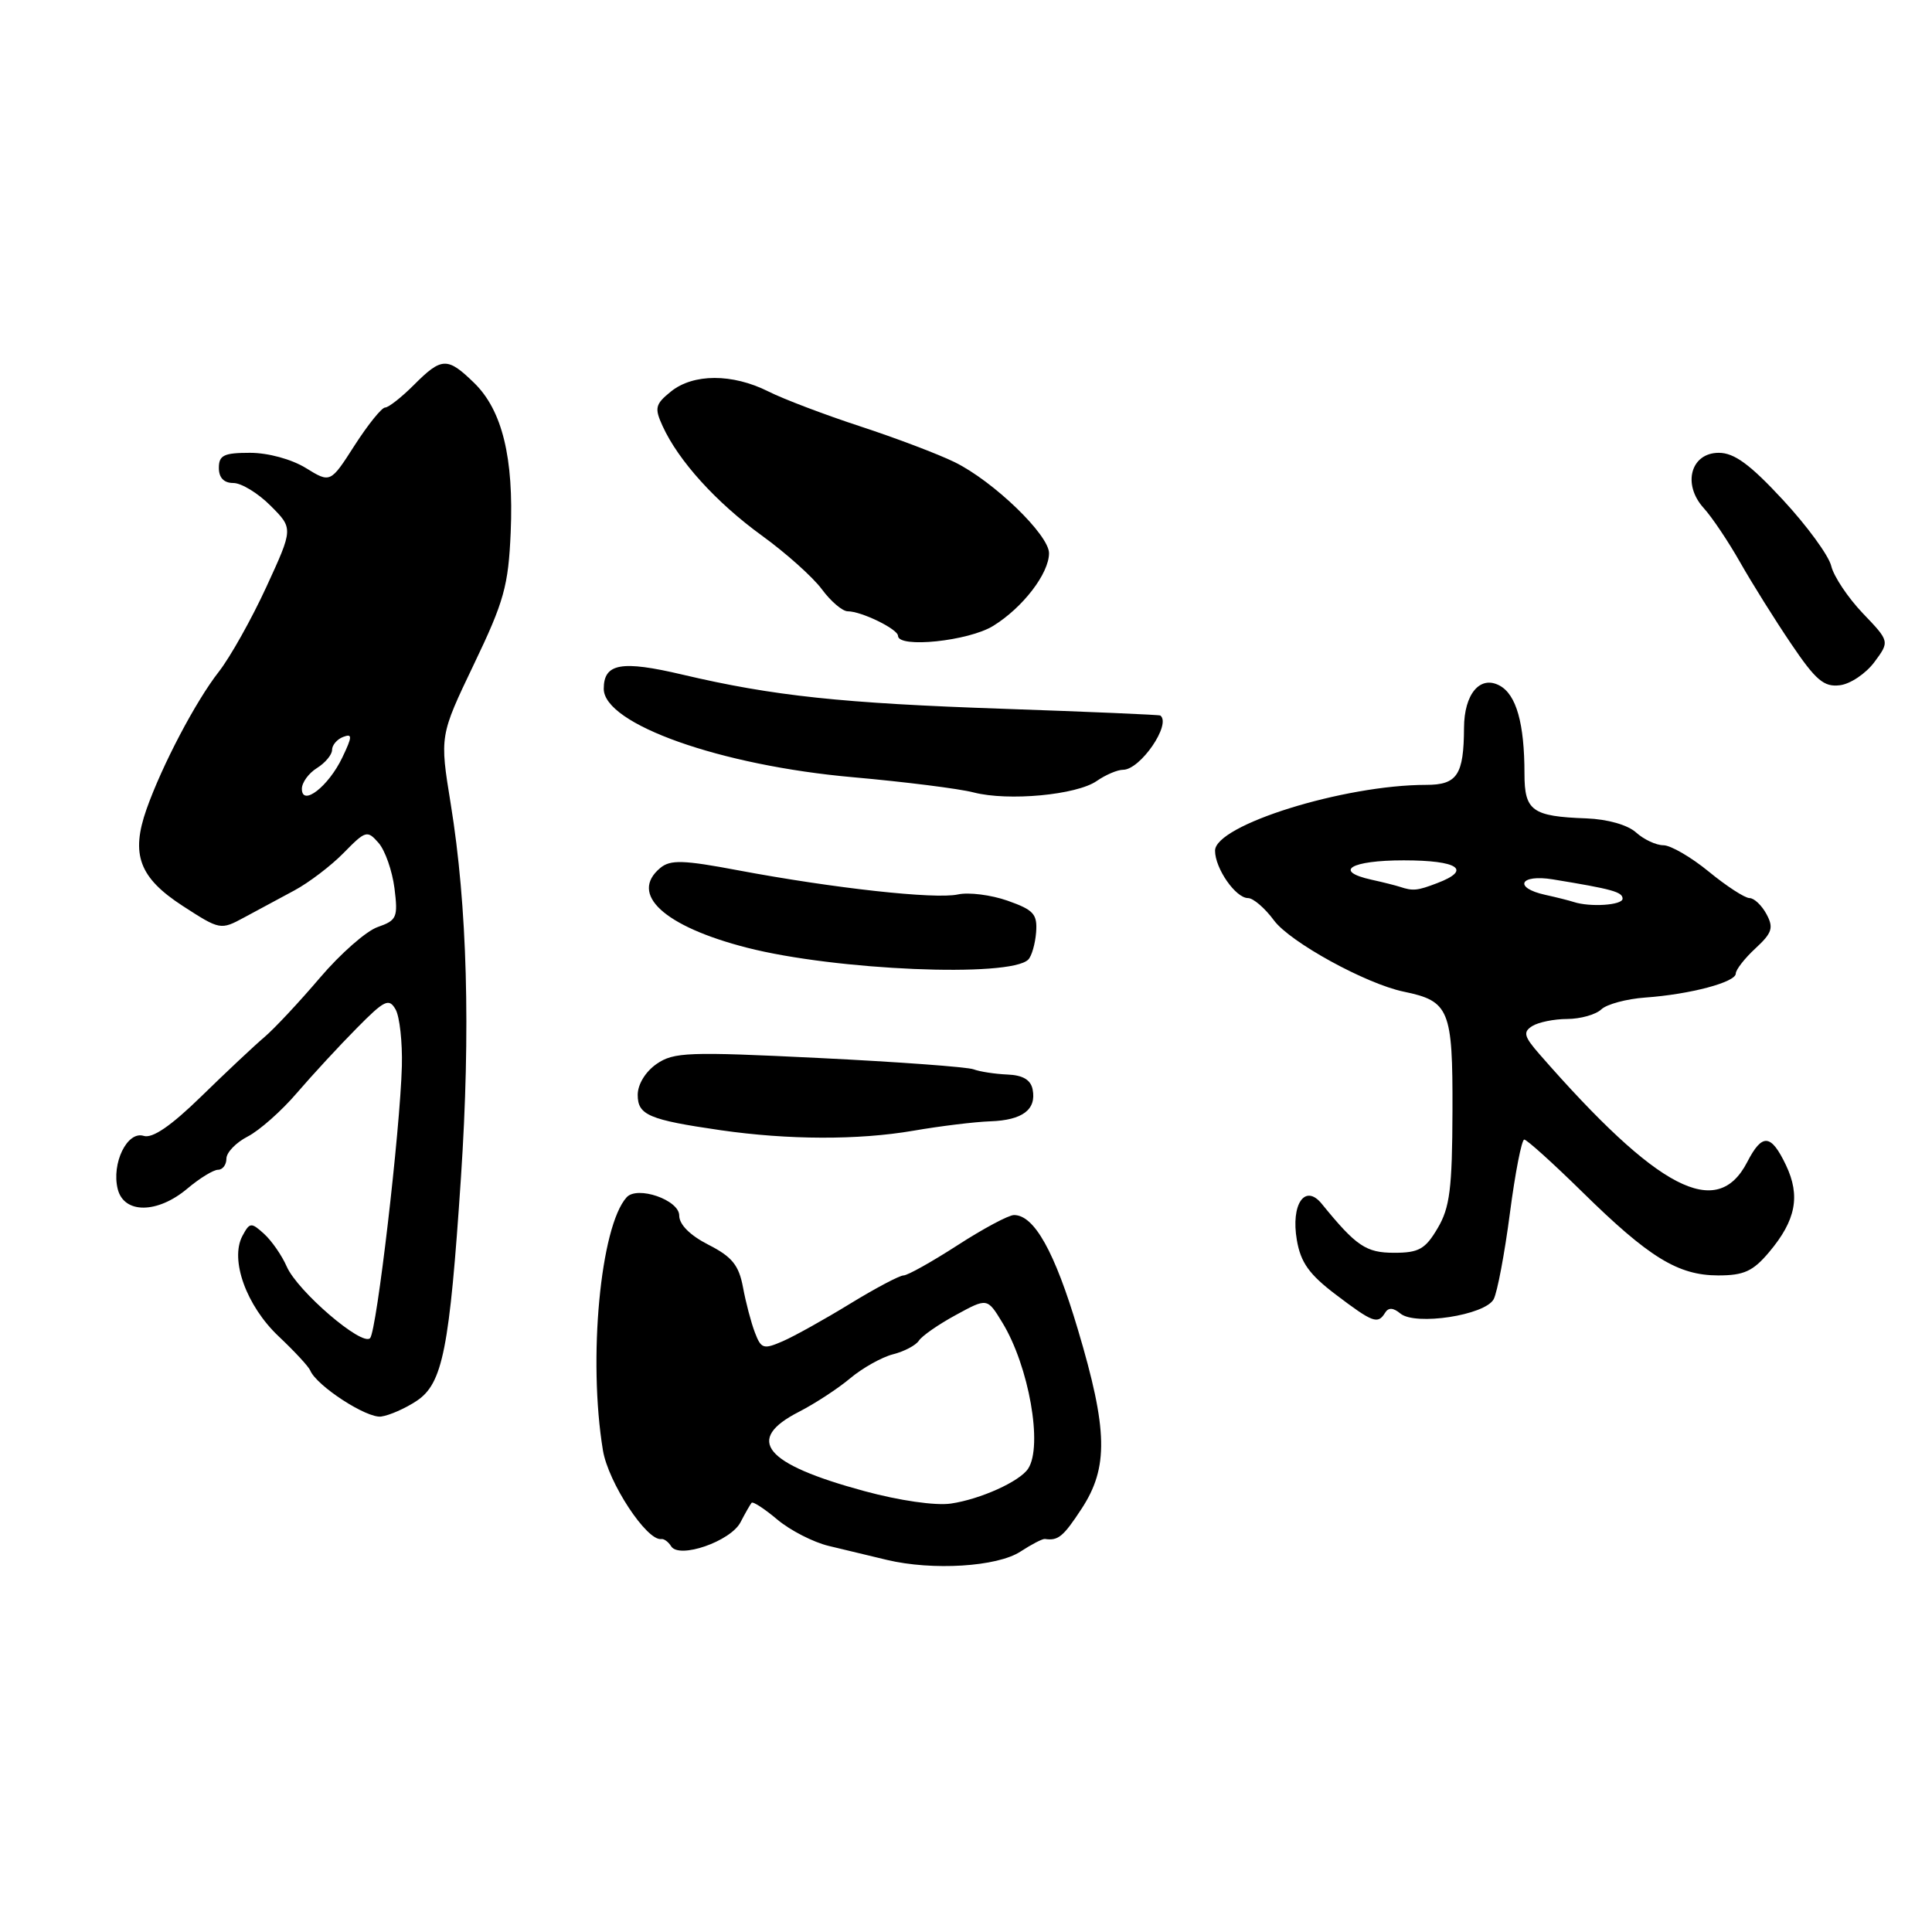 <?xml version="1.0" encoding="UTF-8" standalone="no"?>
<!DOCTYPE svg PUBLIC "-//W3C//DTD SVG 1.1//EN" "http://www.w3.org/Graphics/SVG/1.1/DTD/svg11.dtd" >
<svg xmlns="http://www.w3.org/2000/svg" xmlns:xlink="http://www.w3.org/1999/xlink" version="1.1" viewBox="0 0 256 256">
 <g >
 <path fill="currentColor"
d=" M 135.22 205.59 C 136.69 204.63 138.14 203.88 138.45 203.92 C 140.22 204.18 140.89 203.62 143.32 199.91 C 146.90 194.44 146.80 189.48 142.82 176.15 C 139.75 165.84 137.04 161.00 134.36 161.00 C 133.65 161.00 130.28 162.80 126.88 165.00 C 123.47 167.20 120.26 169.00 119.73 169.00 C 119.20 169.00 116.01 170.69 112.64 172.75 C 109.28 174.81 105.26 177.05 103.72 177.72 C 101.17 178.83 100.85 178.73 100.03 176.57 C 99.53 175.28 98.82 172.57 98.45 170.57 C 97.90 167.64 97.00 166.53 93.88 164.94 C 91.43 163.69 90.00 162.26 90.00 161.06 C 90.00 159.00 84.45 157.08 83.03 158.65 C 79.55 162.50 77.90 180.11 79.89 192.17 C 80.59 196.44 85.71 204.22 87.62 203.93 C 87.98 203.87 88.57 204.31 88.93 204.89 C 89.99 206.60 96.80 204.24 98.12 201.71 C 98.75 200.49 99.42 199.33 99.59 199.13 C 99.77 198.92 101.30 199.92 103.00 201.35 C 104.70 202.78 107.76 204.35 109.80 204.84 C 111.83 205.33 115.30 206.16 117.50 206.69 C 123.56 208.14 132.14 207.61 135.22 205.59 Z  M 55.20 185.63 C 58.67 183.33 59.56 178.81 61.08 156.00 C 62.37 136.52 61.92 120.03 59.72 106.50 C 58.26 97.50 58.26 97.50 62.79 88.03 C 66.80 79.67 67.36 77.64 67.67 70.53 C 68.09 60.67 66.55 54.37 62.84 50.75 C 59.29 47.29 58.53 47.31 54.85 51.00 C 53.20 52.65 51.48 54.00 51.03 54.00 C 50.58 54.00 48.76 56.26 46.99 59.01 C 43.78 64.02 43.78 64.02 40.52 62.01 C 38.63 60.85 35.53 60.00 33.13 60.00 C 29.67 60.00 29.00 60.32 29.00 62.00 C 29.00 63.31 29.67 64.00 30.92 64.00 C 31.98 64.00 34.20 65.35 35.85 67.01 C 38.86 70.02 38.86 70.02 35.30 77.76 C 33.34 82.02 30.50 87.08 29.00 89.00 C 25.93 92.92 21.48 101.39 19.42 107.21 C 17.30 113.23 18.45 116.30 24.21 120.04 C 29.15 123.24 29.24 123.25 32.35 121.57 C 34.08 120.63 37.08 119.02 39.00 117.99 C 40.92 116.96 43.87 114.72 45.55 113.00 C 48.45 110.04 48.67 109.98 50.17 111.70 C 51.03 112.69 51.97 115.38 52.27 117.69 C 52.75 121.56 52.59 121.95 50.04 122.84 C 48.53 123.36 45.09 126.39 42.40 129.55 C 39.70 132.72 36.40 136.26 35.05 137.41 C 33.69 138.56 29.93 142.10 26.67 145.28 C 22.66 149.19 20.20 150.88 19.04 150.51 C 16.86 149.82 14.75 154.15 15.60 157.56 C 16.43 160.86 20.86 160.83 24.82 157.50 C 26.45 156.12 28.29 155.00 28.89 155.00 C 29.50 155.00 30.00 154.34 30.00 153.53 C 30.00 152.71 31.27 151.39 32.83 150.59 C 34.38 149.79 37.32 147.19 39.35 144.81 C 41.39 142.44 44.94 138.59 47.25 136.26 C 50.96 132.50 51.54 132.22 52.42 133.76 C 52.96 134.72 53.33 138.10 53.25 141.27 C 53.02 149.79 49.92 176.37 49.04 177.31 C 47.98 178.44 39.42 171.09 37.99 167.82 C 37.35 166.35 35.99 164.40 34.99 163.49 C 33.28 161.94 33.09 161.96 32.12 163.77 C 30.44 166.92 32.64 173.03 36.93 177.08 C 39.02 179.05 40.90 181.08 41.11 181.60 C 41.96 183.64 48.61 187.96 50.50 187.70 C 51.60 187.55 53.71 186.62 55.20 185.63 Z  M 183.53 173.95 C 183.97 173.23 184.61 173.26 185.56 174.05 C 187.54 175.69 196.78 174.28 197.92 172.15 C 198.40 171.24 199.37 166.11 200.07 160.75 C 200.77 155.39 201.63 151.00 201.97 151.00 C 202.31 151.00 205.76 154.11 209.64 157.92 C 218.50 166.63 222.35 168.99 227.66 169.00 C 231.08 169.00 232.28 168.45 234.41 165.92 C 237.97 161.70 238.59 158.47 236.65 154.39 C 234.66 150.22 233.50 150.13 231.51 153.99 C 227.50 161.73 219.70 157.67 204.00 139.70 C 201.93 137.33 201.78 136.75 203.03 135.96 C 203.84 135.45 205.93 135.02 207.68 135.02 C 209.43 135.01 211.45 134.44 212.18 133.75 C 212.91 133.06 215.53 132.36 218.00 132.18 C 223.94 131.76 230.00 130.15 230.00 129.00 C 230.00 128.50 231.17 126.99 232.60 125.67 C 234.82 123.62 235.04 122.93 234.07 121.13 C 233.44 119.96 232.43 119.00 231.82 119.00 C 231.21 119.00 228.78 117.43 226.43 115.50 C 224.09 113.58 221.37 112.00 220.41 112.00 C 219.45 112.00 217.82 111.24 216.79 110.31 C 215.67 109.30 213.02 108.55 210.21 108.44 C 203.02 108.18 202.00 107.45 202.00 102.52 C 202.00 95.86 200.92 92.03 198.70 90.84 C 196.11 89.45 194.01 91.96 193.99 96.44 C 193.96 102.69 193.09 104.00 188.97 104.00 C 178.08 104.00 161.00 109.33 161.00 112.72 C 161.00 115.07 163.73 119.00 165.37 119.00 C 166.06 119.00 167.61 120.33 168.81 121.96 C 170.94 124.84 180.99 130.36 186.00 131.40 C 192.05 132.65 192.50 133.75 192.46 147.17 C 192.43 157.50 192.11 160.03 190.49 162.75 C 188.86 165.52 188.00 166.00 184.74 166.00 C 181.00 166.00 179.71 165.13 175.13 159.50 C 172.92 156.79 171.02 159.57 171.84 164.32 C 172.35 167.30 173.49 168.88 177.00 171.54 C 181.92 175.27 182.57 175.51 183.53 173.95 Z  M 121.00 149.83 C 124.58 149.21 129.18 148.65 131.23 148.58 C 135.49 148.43 137.35 147.03 136.83 144.36 C 136.58 143.08 135.53 142.46 133.48 142.38 C 131.84 142.31 129.82 142.00 129.00 141.69 C 128.18 141.38 118.95 140.70 108.50 140.19 C 91.18 139.34 89.28 139.41 87.00 140.98 C 85.52 142.01 84.50 143.69 84.50 145.08 C 84.50 147.75 85.98 148.38 95.50 149.76 C 104.47 151.05 113.72 151.08 121.00 149.83 Z  M 136.25 127.15 C 136.70 126.70 137.17 125.07 137.29 123.54 C 137.47 121.12 136.97 120.57 133.52 119.35 C 131.33 118.58 128.36 118.20 126.92 118.52 C 123.91 119.18 110.47 117.70 97.80 115.32 C 90.55 113.95 88.83 113.90 87.50 115.00 C 83.32 118.47 87.98 122.76 99.00 125.58 C 110.71 128.58 133.84 129.56 136.25 127.15 Z  M 145.33 103.48 C 146.50 102.67 148.06 102.00 148.81 102.00 C 151.10 102.00 155.25 95.95 153.75 94.81 C 153.61 94.71 144.28 94.31 133.00 93.92 C 111.58 93.19 102.45 92.22 90.43 89.39 C 82.33 87.48 80.00 87.89 80.00 91.27 C 80.00 95.95 95.47 101.44 113.06 102.99 C 119.90 103.60 127.08 104.50 129.00 105.00 C 133.60 106.19 142.67 105.34 145.33 103.48 Z  M 248.35 87.75 C 250.40 84.99 250.40 84.99 246.82 81.25 C 244.86 79.19 242.98 76.38 242.65 75.00 C 242.32 73.62 239.45 69.69 236.26 66.25 C 231.90 61.54 229.80 60.00 227.75 60.00 C 224.04 60.00 222.89 64.16 225.74 67.31 C 226.84 68.51 229.01 71.75 230.57 74.50 C 232.13 77.25 235.17 82.11 237.33 85.30 C 240.59 90.13 241.68 91.06 243.78 90.80 C 245.17 90.64 247.22 89.26 248.35 87.75 Z  M 131.61 82.93 C 135.53 80.51 139.00 75.99 139.00 73.30 C 139.00 70.87 131.65 63.77 126.50 61.24 C 124.30 60.16 118.67 58.03 114.00 56.50 C 109.33 54.97 103.83 52.89 101.79 51.86 C 97.04 49.48 91.86 49.49 88.90 51.88 C 86.82 53.56 86.70 54.06 87.80 56.46 C 89.90 61.06 94.90 66.58 100.94 70.96 C 104.13 73.27 107.71 76.47 108.90 78.08 C 110.09 79.69 111.63 81.00 112.33 81.00 C 114.15 81.00 118.98 83.36 118.99 84.25 C 119.01 85.92 128.35 84.95 131.61 82.93 Z  M 114.50 197.57 C 101.26 193.98 98.62 190.77 105.87 187.07 C 107.99 185.98 111.06 183.98 112.68 182.61 C 114.31 181.25 116.85 179.83 118.33 179.45 C 119.81 179.08 121.36 178.26 121.76 177.64 C 122.17 177.01 124.37 175.48 126.66 174.24 C 130.82 171.97 130.82 171.97 132.81 175.24 C 136.34 181.01 138.21 191.62 136.23 194.61 C 135.11 196.31 129.90 198.66 126.00 199.23 C 123.96 199.53 119.17 198.84 114.50 197.57 Z  M 40.00 104.52 C 40.00 103.69 40.90 102.45 42.00 101.77 C 43.10 101.08 44.00 100.00 44.00 99.37 C 44.00 98.73 44.66 97.96 45.46 97.65 C 46.71 97.17 46.70 97.57 45.36 100.37 C 43.53 104.21 40.00 106.94 40.00 104.52 Z  M 208.50 119.51 C 207.95 119.33 206.26 118.90 204.75 118.57 C 200.49 117.63 201.38 115.81 205.75 116.52 C 213.64 117.81 215.00 118.19 215.00 119.08 C 215.00 119.95 210.67 120.23 208.50 119.51 Z  M 185.50 117.51 C 184.95 117.33 183.26 116.90 181.75 116.57 C 176.59 115.43 178.96 114.00 186.00 114.00 C 193.24 114.00 195.08 115.26 190.43 117.02 C 187.80 118.03 187.22 118.08 185.50 117.51 Z "/>
</g>
</svg>